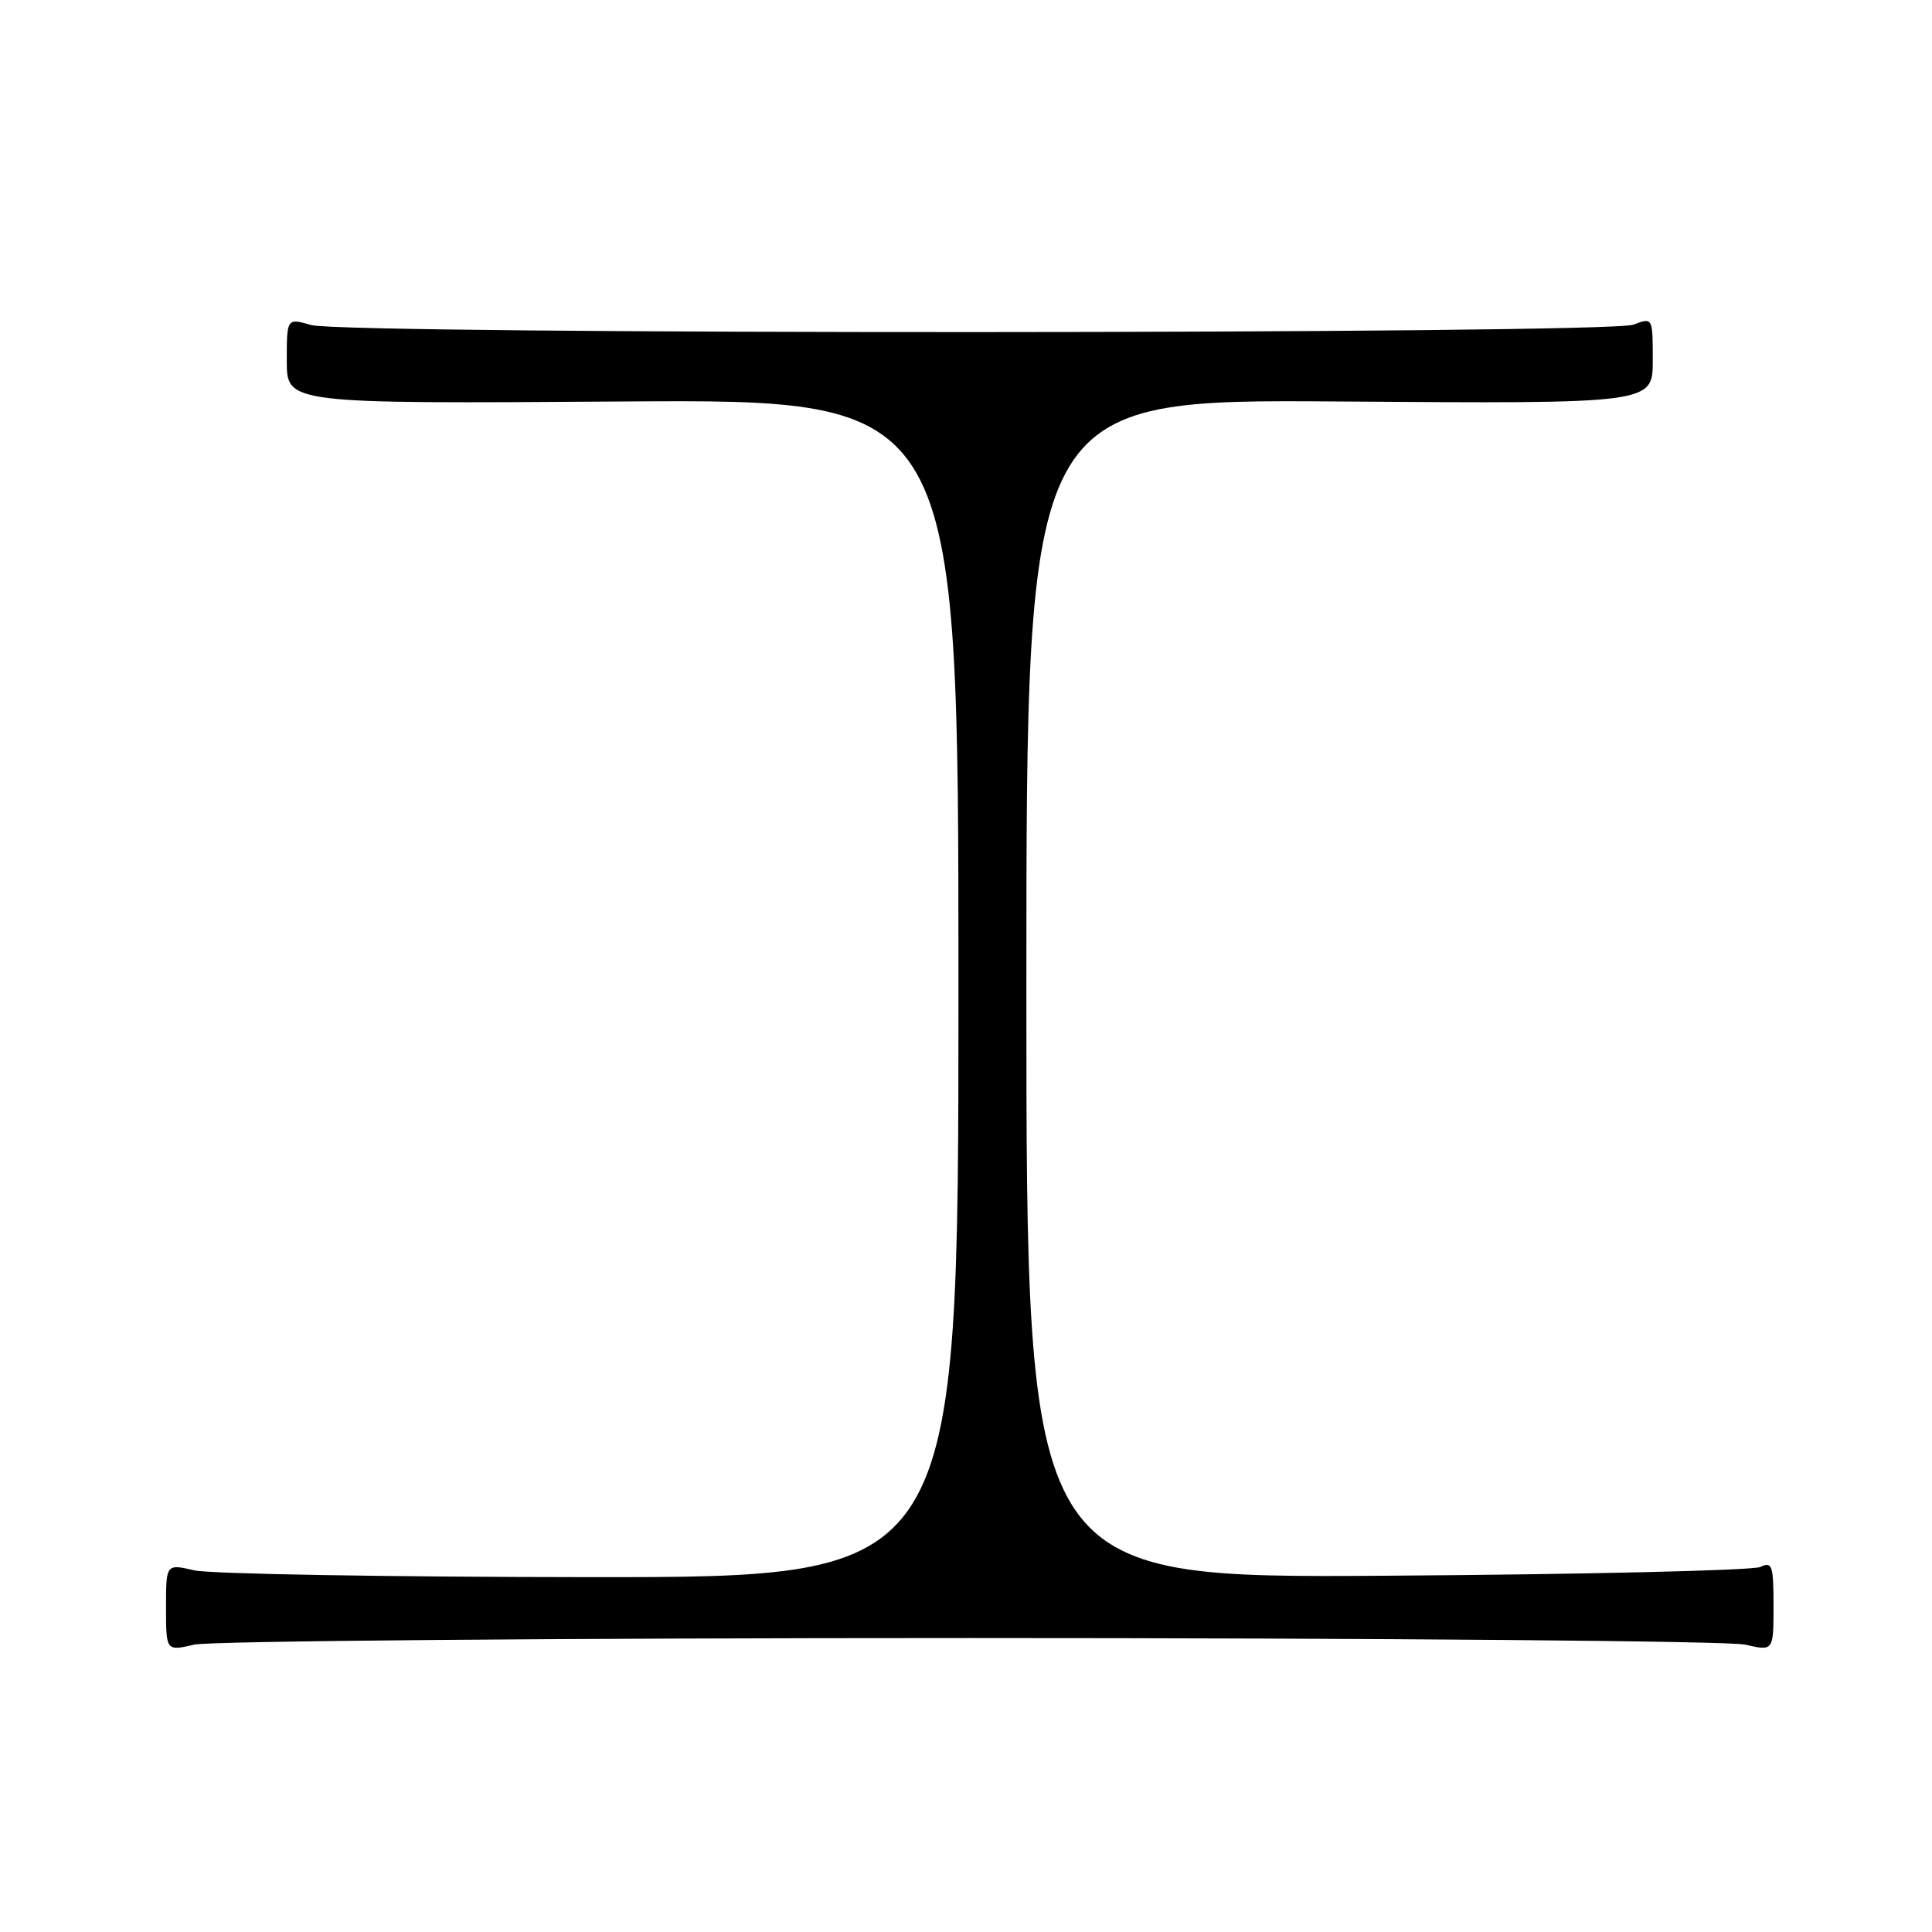 <?xml version="1.0" encoding="UTF-8" standalone="no"?>
<!DOCTYPE svg PUBLIC "-//W3C//DTD SVG 1.1//EN" "http://www.w3.org/Graphics/SVG/1.1/DTD/svg11.dtd" >
<svg xmlns="http://www.w3.org/2000/svg" xmlns:xlink="http://www.w3.org/1999/xlink" version="1.1" viewBox="0 0 256 256">
 <g >
 <path fill="currentColor"
d=" M 128.50 217.05 C 182.95 217.05 229.19 217.44 231.25 217.92 C 235.00 218.79 235.00 218.79 235.00 212.79 C 235.00 207.42 234.82 206.87 233.25 207.63 C 232.29 208.09 210.01 208.62 183.75 208.79 C 136.00 209.11 136.00 209.11 136.00 131.00 C 136.00 52.90 136.00 52.90 177.50 53.20 C 219.00 53.50 219.00 53.50 219.00 47.77 C 219.00 42.05 219.00 42.05 216.43 43.02 C 213.07 44.30 45.70 44.35 41.24 43.07 C 38.00 42.14 38.00 42.14 38.00 47.82 C 38.00 53.50 38.00 53.50 82.50 53.20 C 127.00 52.90 127.00 52.90 127.00 130.95 C 127.00 209.00 127.00 209.00 78.25 208.98 C 51.44 208.96 27.81 208.56 25.75 208.08 C 22.00 207.21 22.00 207.21 22.00 213.00 C 22.00 218.79 22.00 218.79 25.75 217.92 C 27.81 217.44 74.05 217.05 128.50 217.05 Z "/>
</g>
</svg>